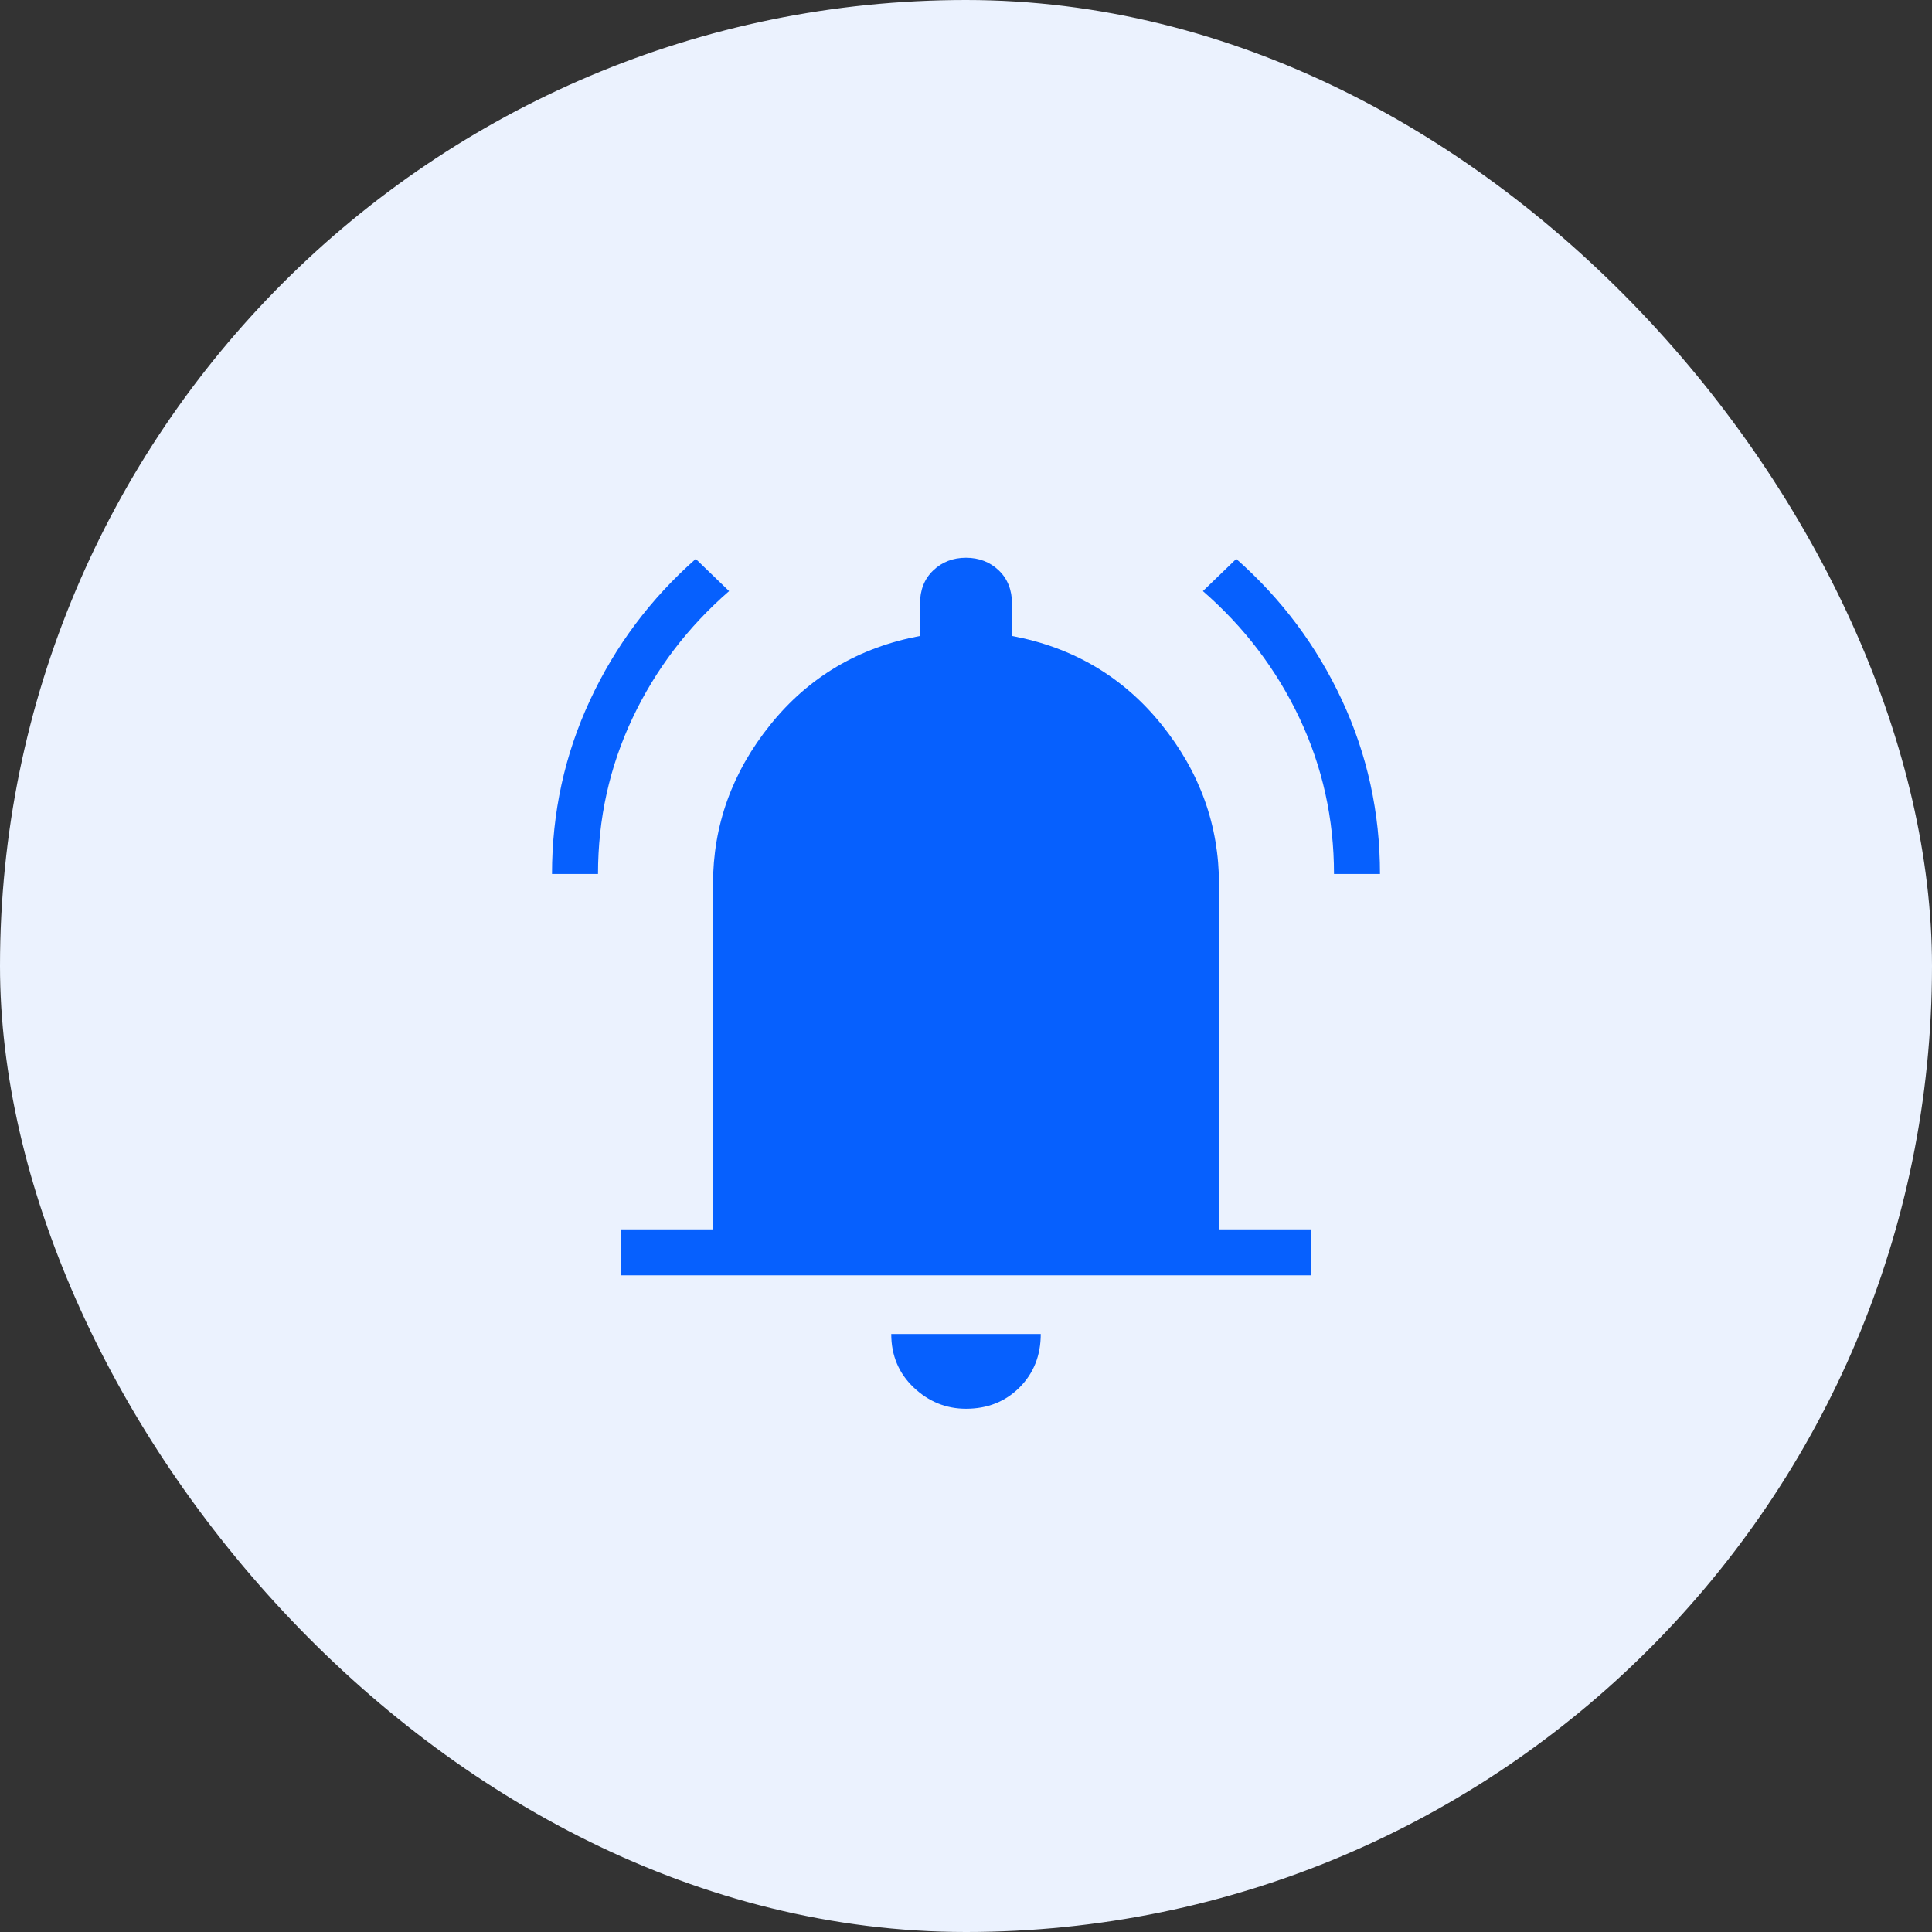 <svg width="42" height="42" viewBox="0 0 42 42" fill="none" xmlns="http://www.w3.org/2000/svg">
<rect x="0" y="0" width="42" height="42" fill="#333333" stroke="none"/>
<rect width="42" height="42" rx="21" fill="#EBF2FE"/>
<mask id="mask0_1778_34911" style="mask-type:alpha" maskUnits="userSpaceOnUse" x="9" y="9" width="24" height="24">
<rect x="9" y="9" width="24" height="24" fill="#D9D9D9"/>
</mask>
<g mask="url(#mask0_1778_34911)">
<path d="M12 19C12 17.667 12.275 16.408 12.825 15.225C13.375 14.042 14.142 13.017 15.125 12.15L15.85 12.85C14.95 13.633 14.25 14.554 13.75 15.612C13.25 16.671 13 17.8 13 19H12ZM29 19C29 17.8 28.75 16.671 28.25 15.612C27.75 14.554 27.05 13.633 26.15 12.85L26.875 12.15C27.858 13.017 28.625 14.042 29.175 15.225C29.725 16.408 30 17.667 30 19H29ZM13.5 27.725V26.725H15.5V19.225C15.5 17.942 15.917 16.783 16.75 15.75C17.583 14.717 18.667 14.075 20 13.825V13.125C20 12.825 20.096 12.583 20.288 12.4C20.479 12.217 20.717 12.125 21 12.125C21.283 12.125 21.521 12.217 21.713 12.4C21.904 12.583 22 12.825 22 13.125V13.825C23.333 14.075 24.417 14.717 25.25 15.75C26.083 16.783 26.5 17.942 26.5 19.225V26.725H28.5V27.725H13.5ZM21 30.625C20.567 30.625 20.188 30.471 19.863 30.163C19.538 29.854 19.375 29.467 19.375 29H22.625C22.625 29.467 22.471 29.854 22.163 30.163C21.854 30.471 21.467 30.625 21 30.625Z" fill="#0660FE"/>
</g>
</svg>
